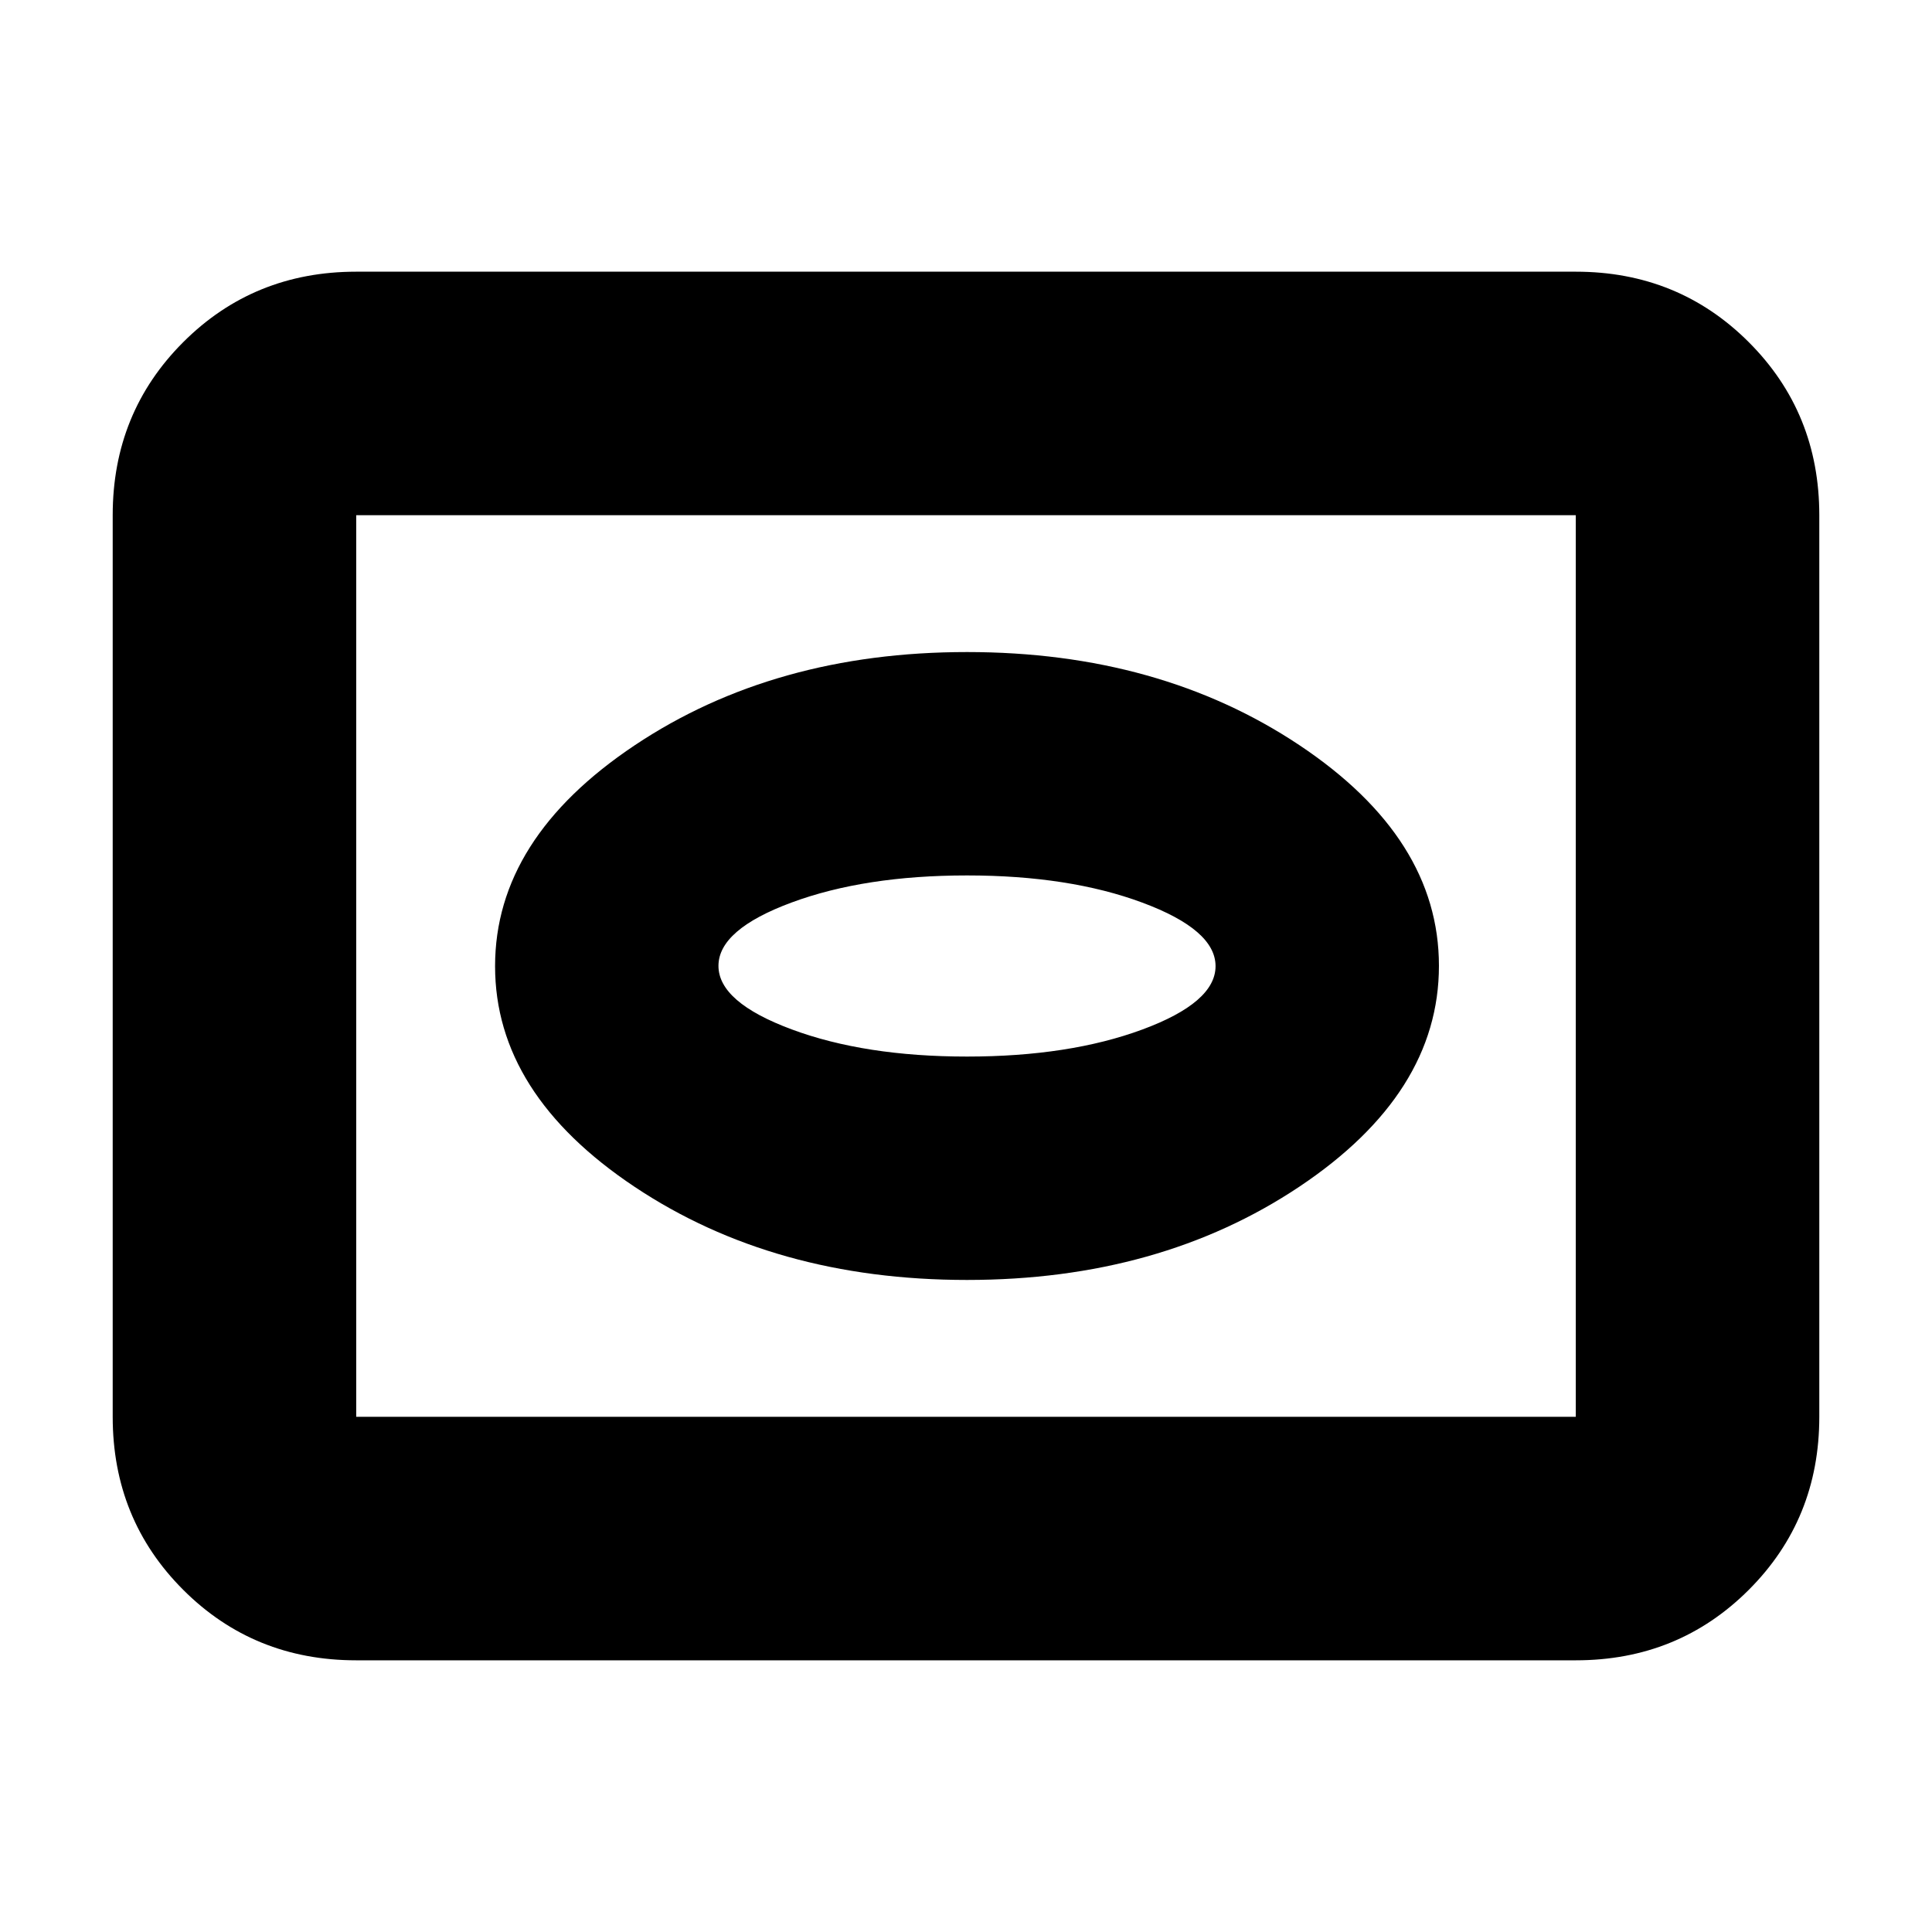 <svg xmlns="http://www.w3.org/2000/svg" height="24" viewBox="0 -960 960 960" width="24"><path d="M177-135q-50.94 0-85.97-35.03T56-256v-448q0-50.94 35.03-85.97T177-825h606q50.94 0 85.97 35.03T904-704v448q0 50.94-35.03 85.97T783-135H177Zm0-121h606v-448H177v448Zm0 0v-448 448Zm303.5-68q95.75 0 165.13-46.34Q715-416.68 715-480.09t-69.37-109.66Q576.25-636 480.5-636t-165.13 46.34Q246-543.32 246-479.91t69.37 109.66Q384.75-324 480.5-324Zm0-111q-50.8 0-87.15-13.52Q357-462.04 357-480.07t36.35-31.48Q429.7-525 480.5-525q50.8 0 87.15 13.52Q604-497.96 604-479.93t-36.35 31.48Q531.3-435 480.5-435Z"/></svg>